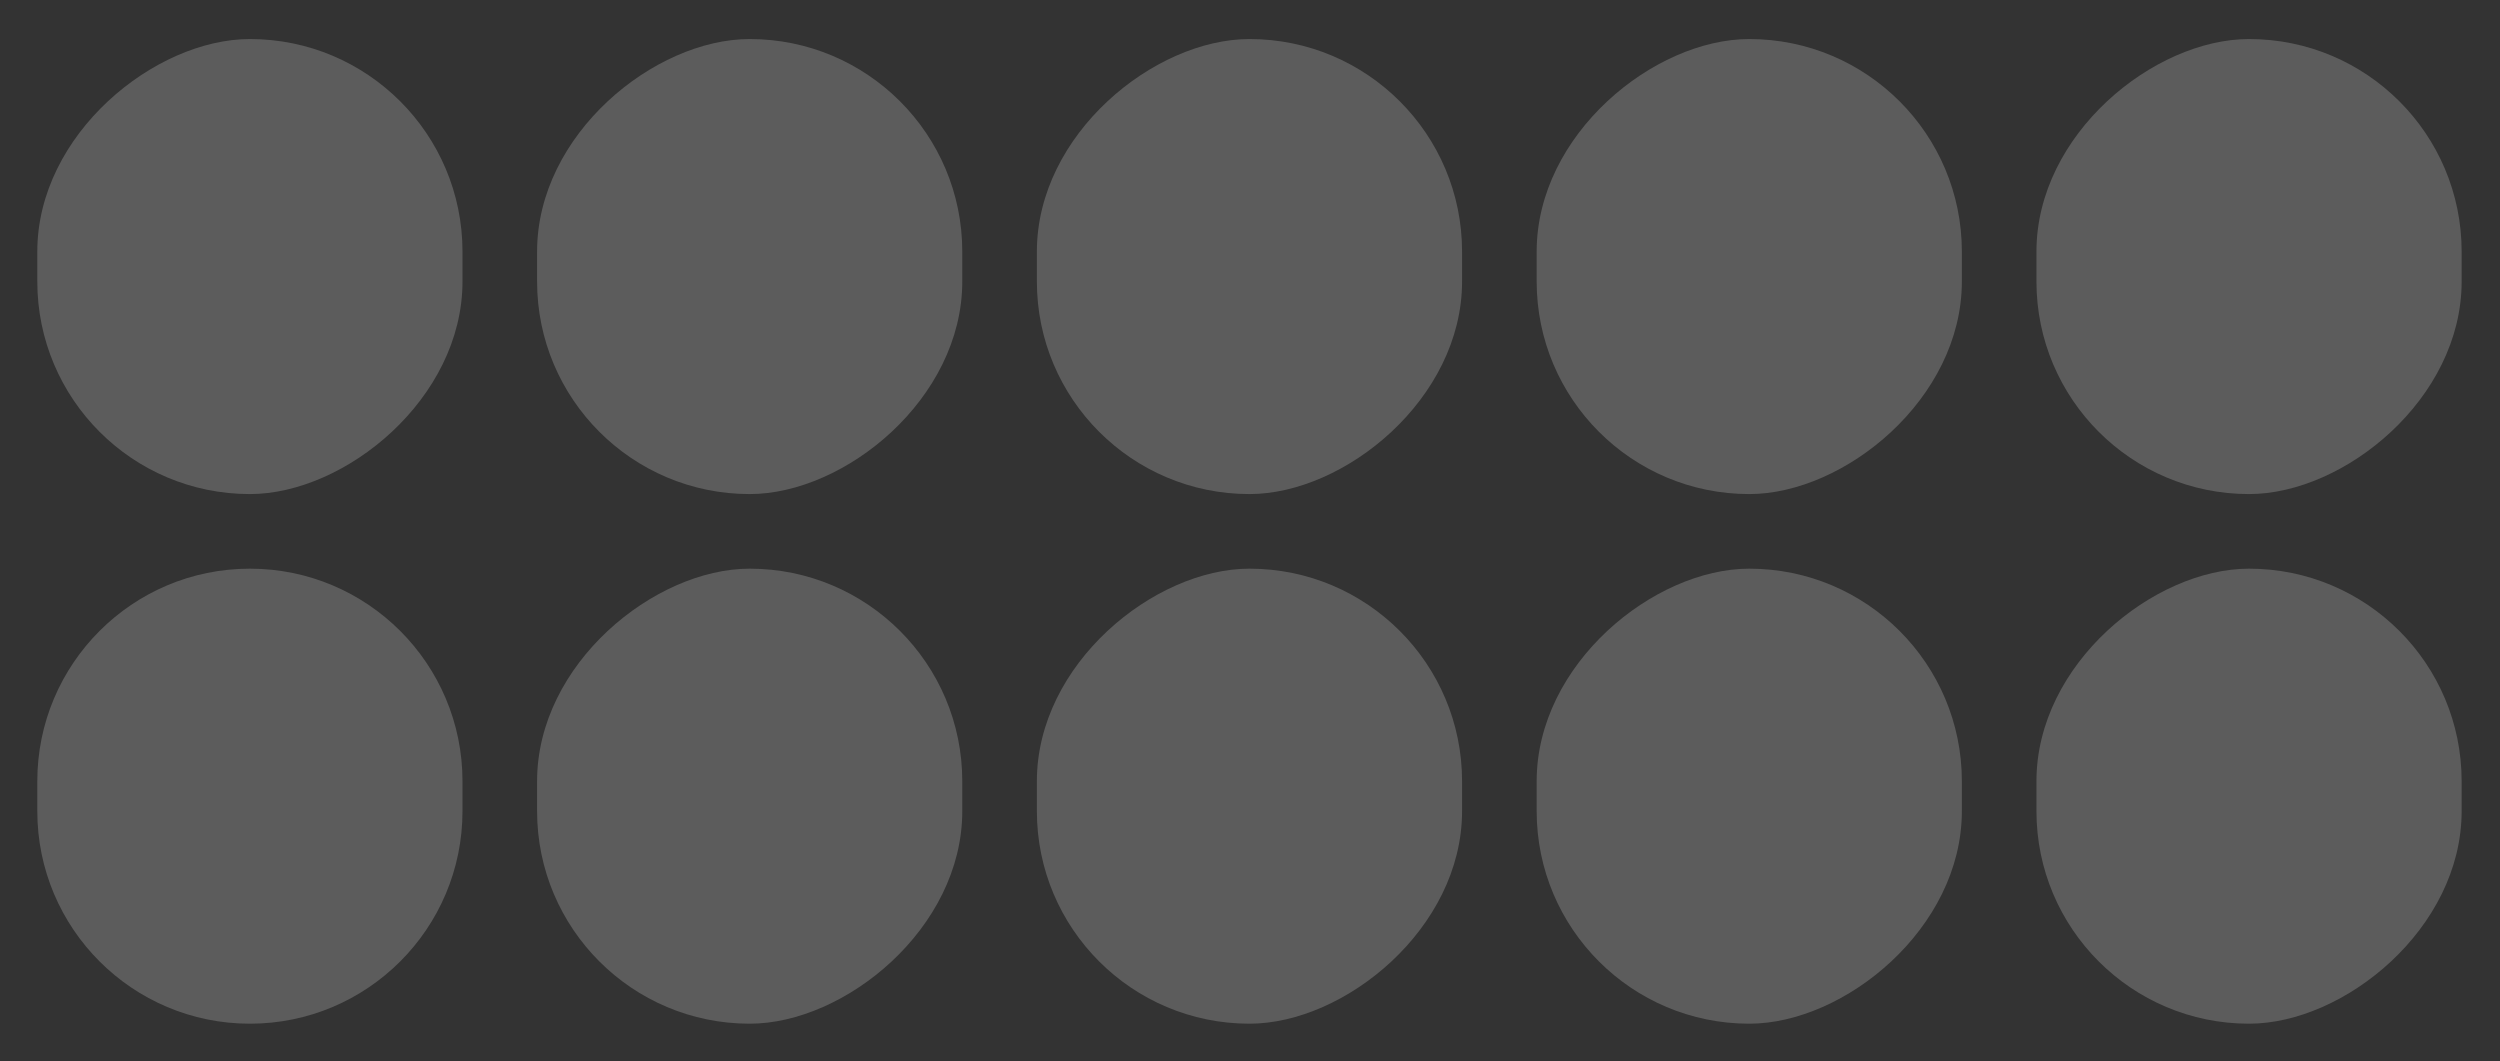 <svg width="1369" height="581" viewBox="0 0 1369 581" fill="none" xmlns="http://www.w3.org/2000/svg">
<rect x="0" y="0" width="1369" height="581" fill="#333333" stroke="none"/>
<g style="mix-blend-mode:soft-light" opacity="0.2">
<path d="M136.844 560.578C72.548 560.578 20.426 508.456 20.426 444.16V427.821C20.426 363.525 72.548 311.403 136.844 311.403C201.14 311.403 253.262 363.525 253.262 427.821V444.16C253.262 508.456 201.14 560.578 136.844 560.578Z" fill="white"/>
<rect x="20.426" y="270.555" width="249.175" height="232.836" rx="116.418" transform="rotate(-90 20.426 270.555)" fill="white"/>
<rect x="294.109" y="560.578" width="249.175" height="232.836" rx="116.418" transform="rotate(-90 294.109 560.578)" fill="white"/>
<rect x="294.109" y="270.555" width="249.175" height="232.836" rx="116.418" transform="rotate(-90 294.109 270.555)" fill="white"/>
<rect x="567.793" y="560.578" width="249.175" height="232.836" rx="116.418" transform="rotate(-90 567.793 560.578)" fill="white"/>
<rect x="567.793" y="270.555" width="249.175" height="232.836" rx="116.418" transform="rotate(-90 567.793 270.555)" fill="white"/>
<rect x="841.477" y="560.578" width="249.175" height="232.836" rx="116.418" transform="rotate(-90 841.477 560.578)" fill="white"/>
<rect x="841.477" y="270.555" width="249.175" height="232.836" rx="116.418" transform="rotate(-90 841.477 270.555)" fill="white"/>
<rect x="1115.16" y="560.578" width="249.175" height="232.836" rx="116.418" transform="rotate(-90 1115.16 560.578)" fill="white"/>
<rect x="1115.16" y="270.555" width="249.175" height="232.836" rx="116.418" transform="rotate(-90 1115.16 270.555)" fill="white"/>
</g>
</svg>
